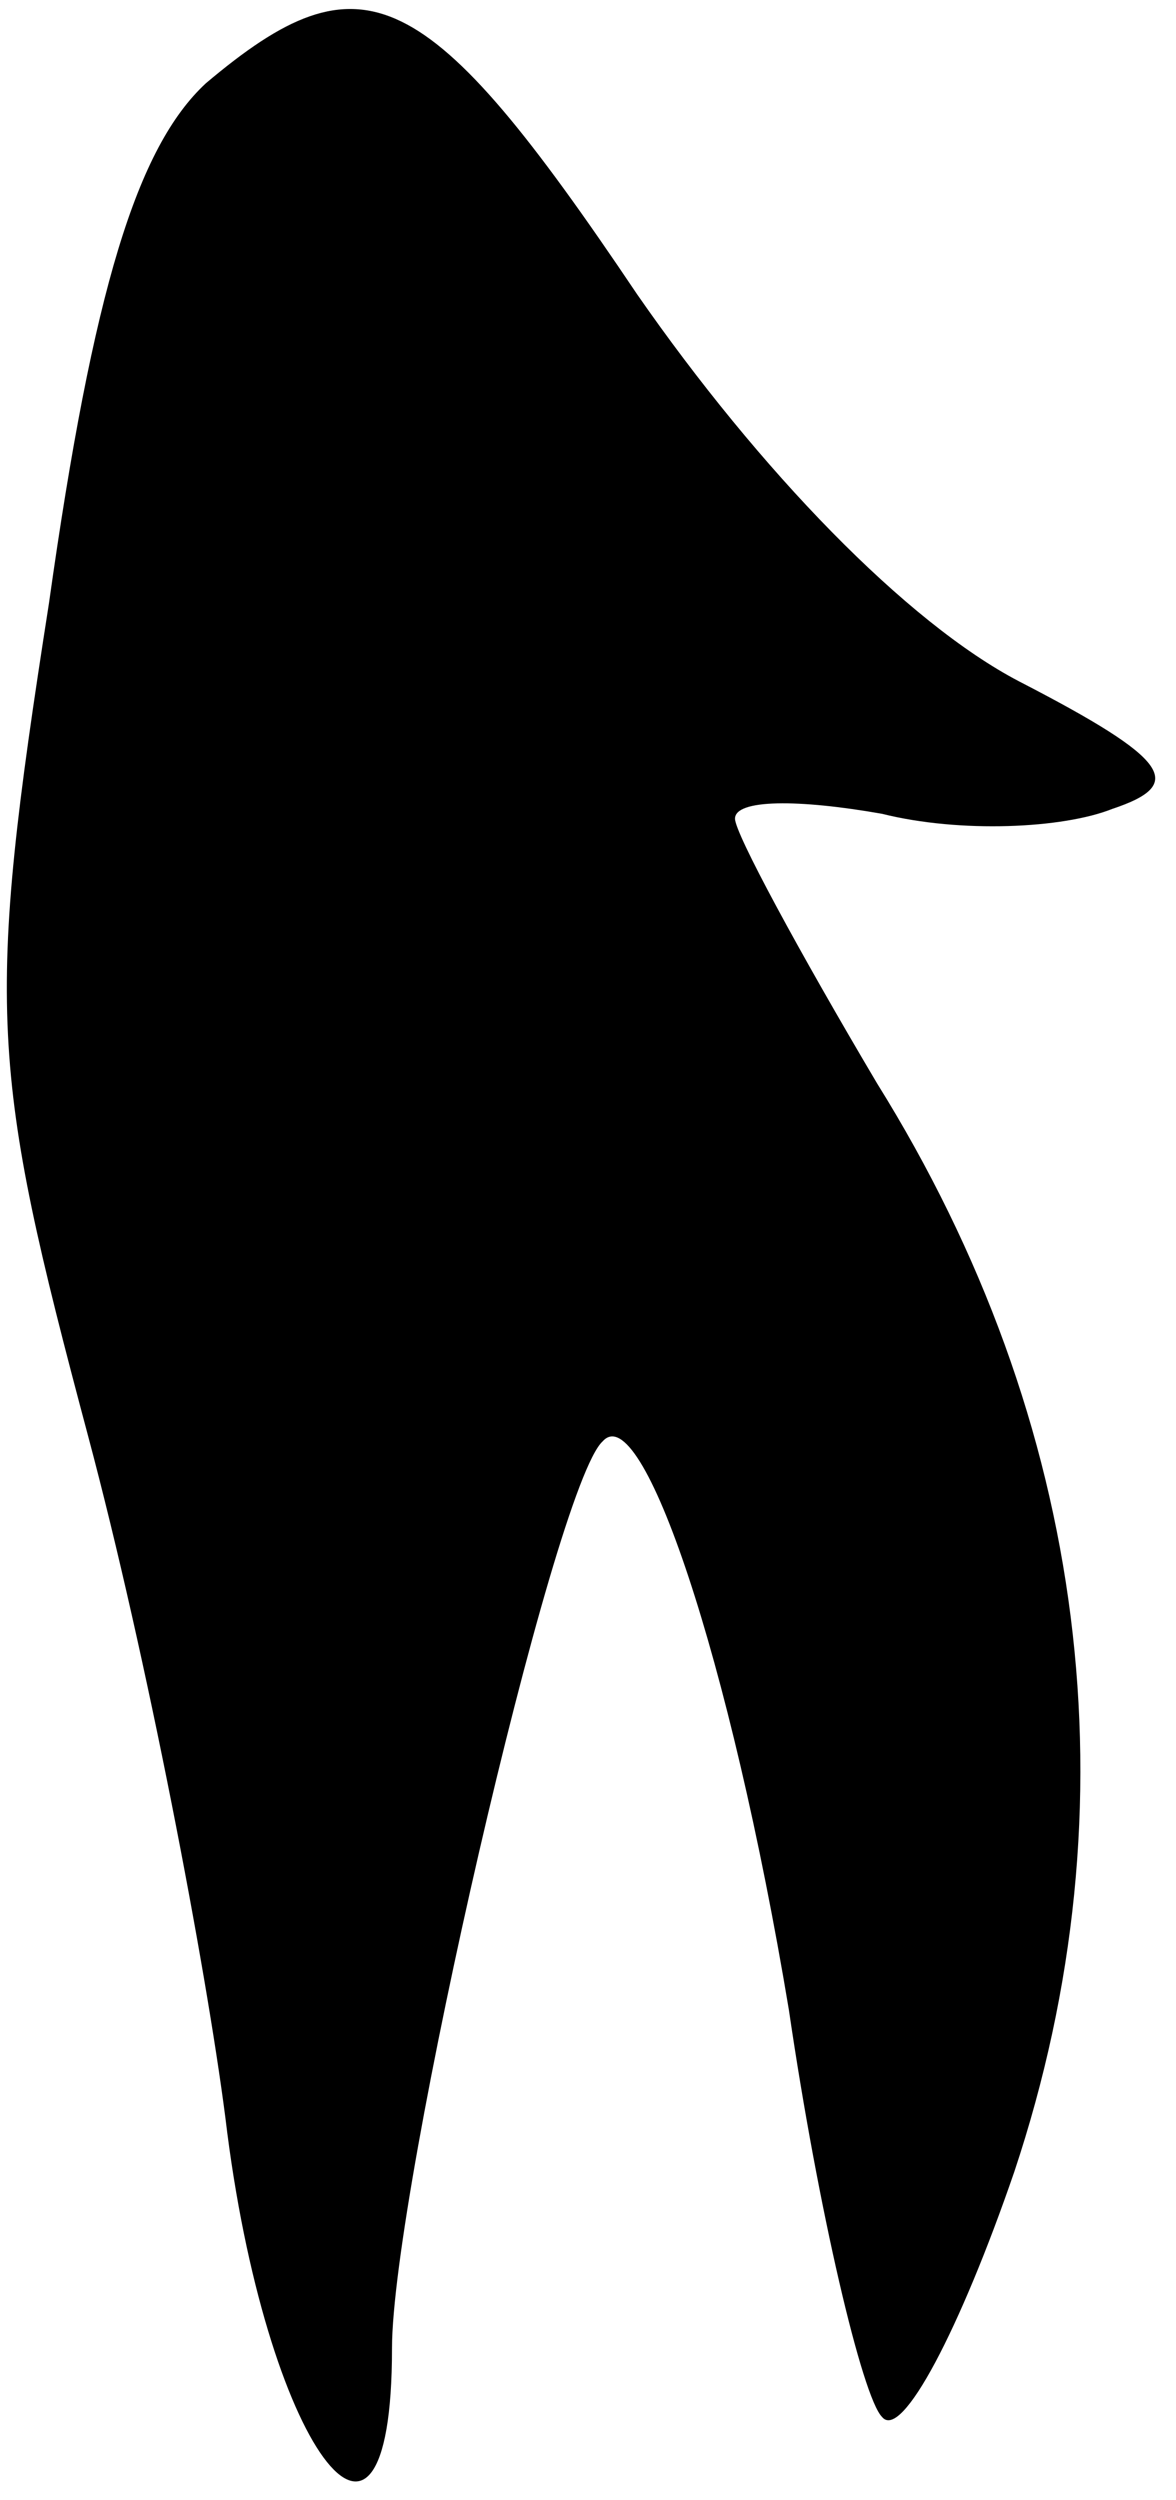 <?xml version="1.0" standalone="no"?>
<!DOCTYPE svg PUBLIC "-//W3C//DTD SVG 20010904//EN"
 "http://www.w3.org/TR/2001/REC-SVG-20010904/DTD/svg10.dtd">
<svg version="1.0" xmlns="http://www.w3.org/2000/svg"
 width="24pt" height="51pt" viewBox="0 0 24 51"
 preserveAspectRatio="xMidYMid meet">
<g transform="translate(0,51) scale(0.1,-0.1)"
fill="#000000" stroke="none">
<path fill="#000000" stroke="none" d="M42 493 c-14 -13 -23 -42 -32 -106 -13
-83 -12 -95 8 -170 12 -45 24 -108 28 -139 8 -67 34 -102 34 -47 0 32 33 176
43 185 8 9 26 -44 38 -116 6 -41 15 -79 19 -83 4 -5 16 18 27 50 25 75 15 153
-28 222 -16 27 -29 51 -29 54 0 4 13 4 30 1 16 -4 37 -3 47 1 15 5 12 10 -19
26 -23 12 -53 43 -78 79 -43 64 -56 70 -88 43z"/>
</g>
</svg>
